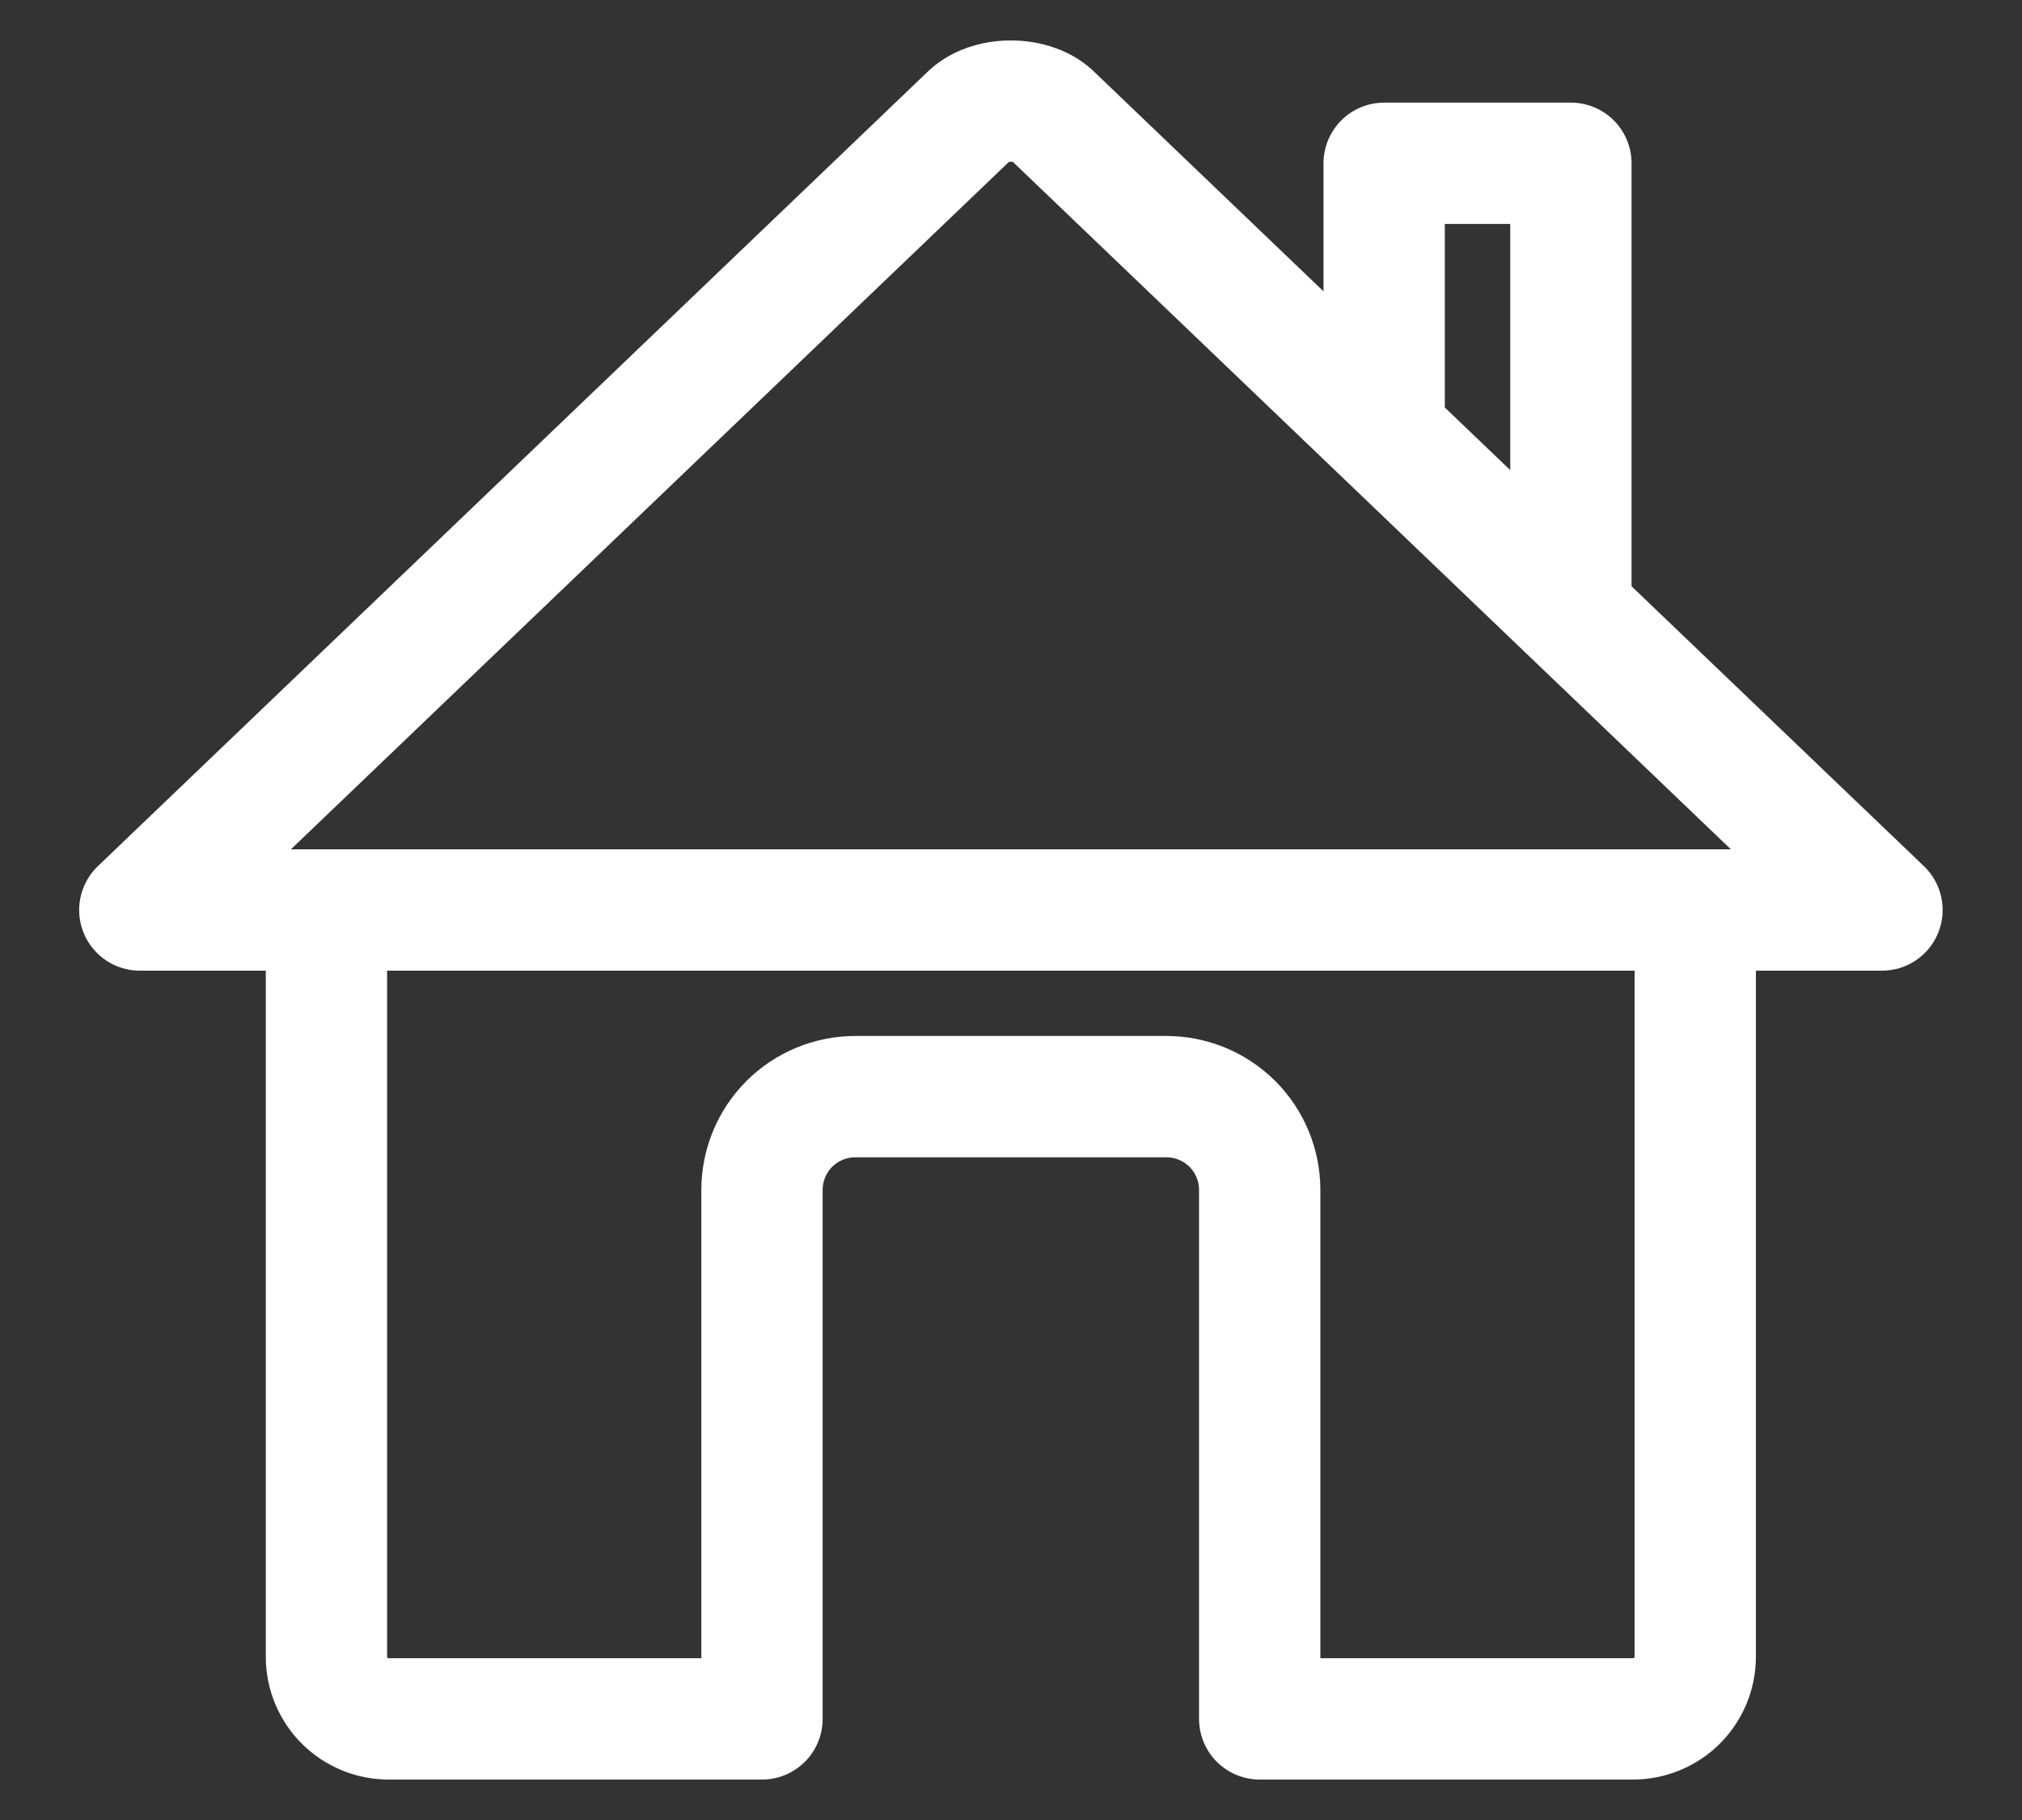 <svg width="20" height="18" viewBox="0 0 20 18" fill="none" xmlns="http://www.w3.org/2000/svg">
<rect x="0" y="0" width="20" height="18" fill="#333333" stroke="none"/>
<path id="Vector" d="M3.229 9.115V16.385C3.229 16.548 3.293 16.704 3.409 16.82C3.524 16.935 3.681 17 3.844 17H7.537V11.769C7.537 11.524 7.634 11.289 7.807 11.116C7.98 10.943 8.215 10.846 8.46 10.846H11.537C11.782 10.846 12.016 10.943 12.19 11.116C12.363 11.289 12.46 11.524 12.46 11.769V17H16.152C16.316 17 16.472 16.935 16.588 16.82C16.703 16.704 16.768 16.548 16.768 16.385V9.115M15.538 6.038V1.615H13.691V4.269M18.615 9L10.418 1.153C10.225 0.95 9.776 0.948 9.58 1.153L1.383 9H18.615Z" stroke="white" stroke-width="1.2" stroke-linecap="round" stroke-linejoin="round"/>
</svg>
